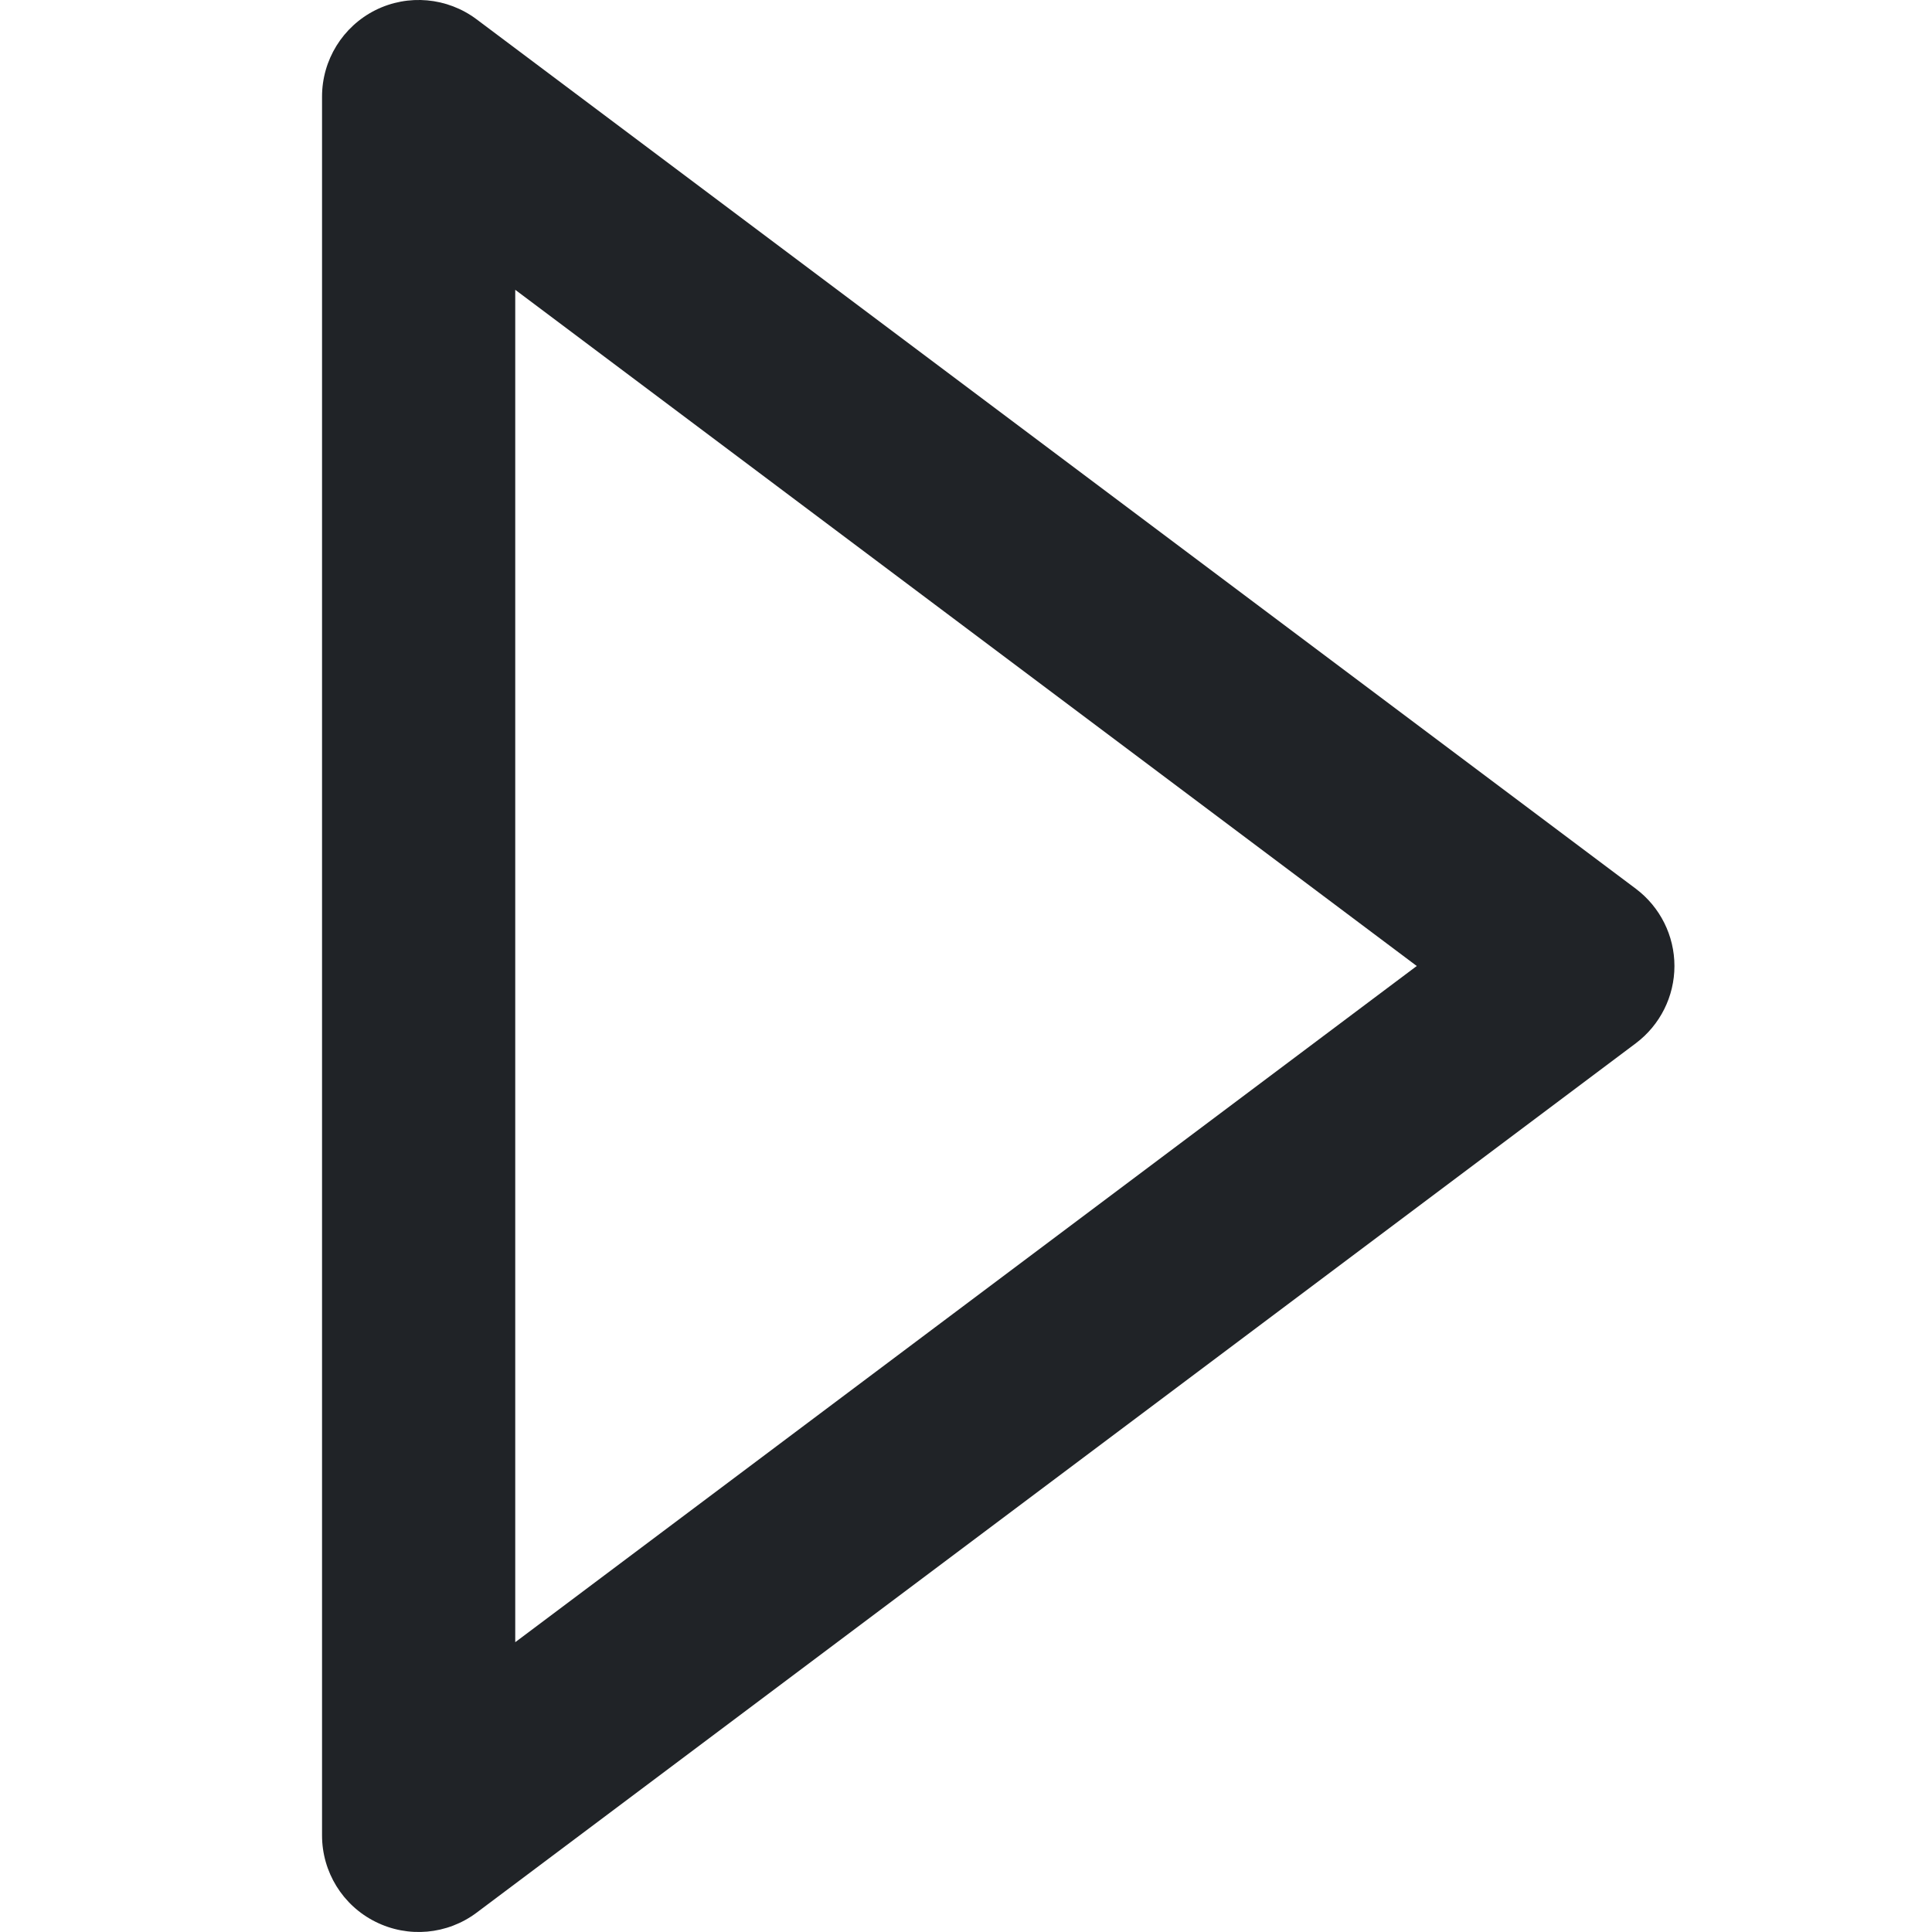 <svg width="16" height="16" viewBox="0 0 16 16" fill="none" xmlns="http://www.w3.org/2000/svg">
<g clip-path="url(#clip0_3_3699)">
<path fill-rule="evenodd" clip-rule="evenodd" d="M3.109 0.084C3.38 -0.051 3.704 -0.022 3.947 0.16L13.547 7.36C13.748 7.511 13.867 7.748 13.867 8C13.867 8.252 13.748 8.489 13.547 8.64L3.947 15.84C3.704 16.022 3.38 16.051 3.109 15.915C2.838 15.78 2.667 15.503 2.667 15.2V0.8C2.667 0.497 2.838 0.22 3.109 0.084ZM4.267 2.4V13.6L11.733 8L4.267 2.4Z" fill="#202327"/>
</g>
<defs>
<clipPath id="clip0_3_3699">
<rect width="16" height="16" fill="white"/>
</clipPath>
</defs>
</svg>
